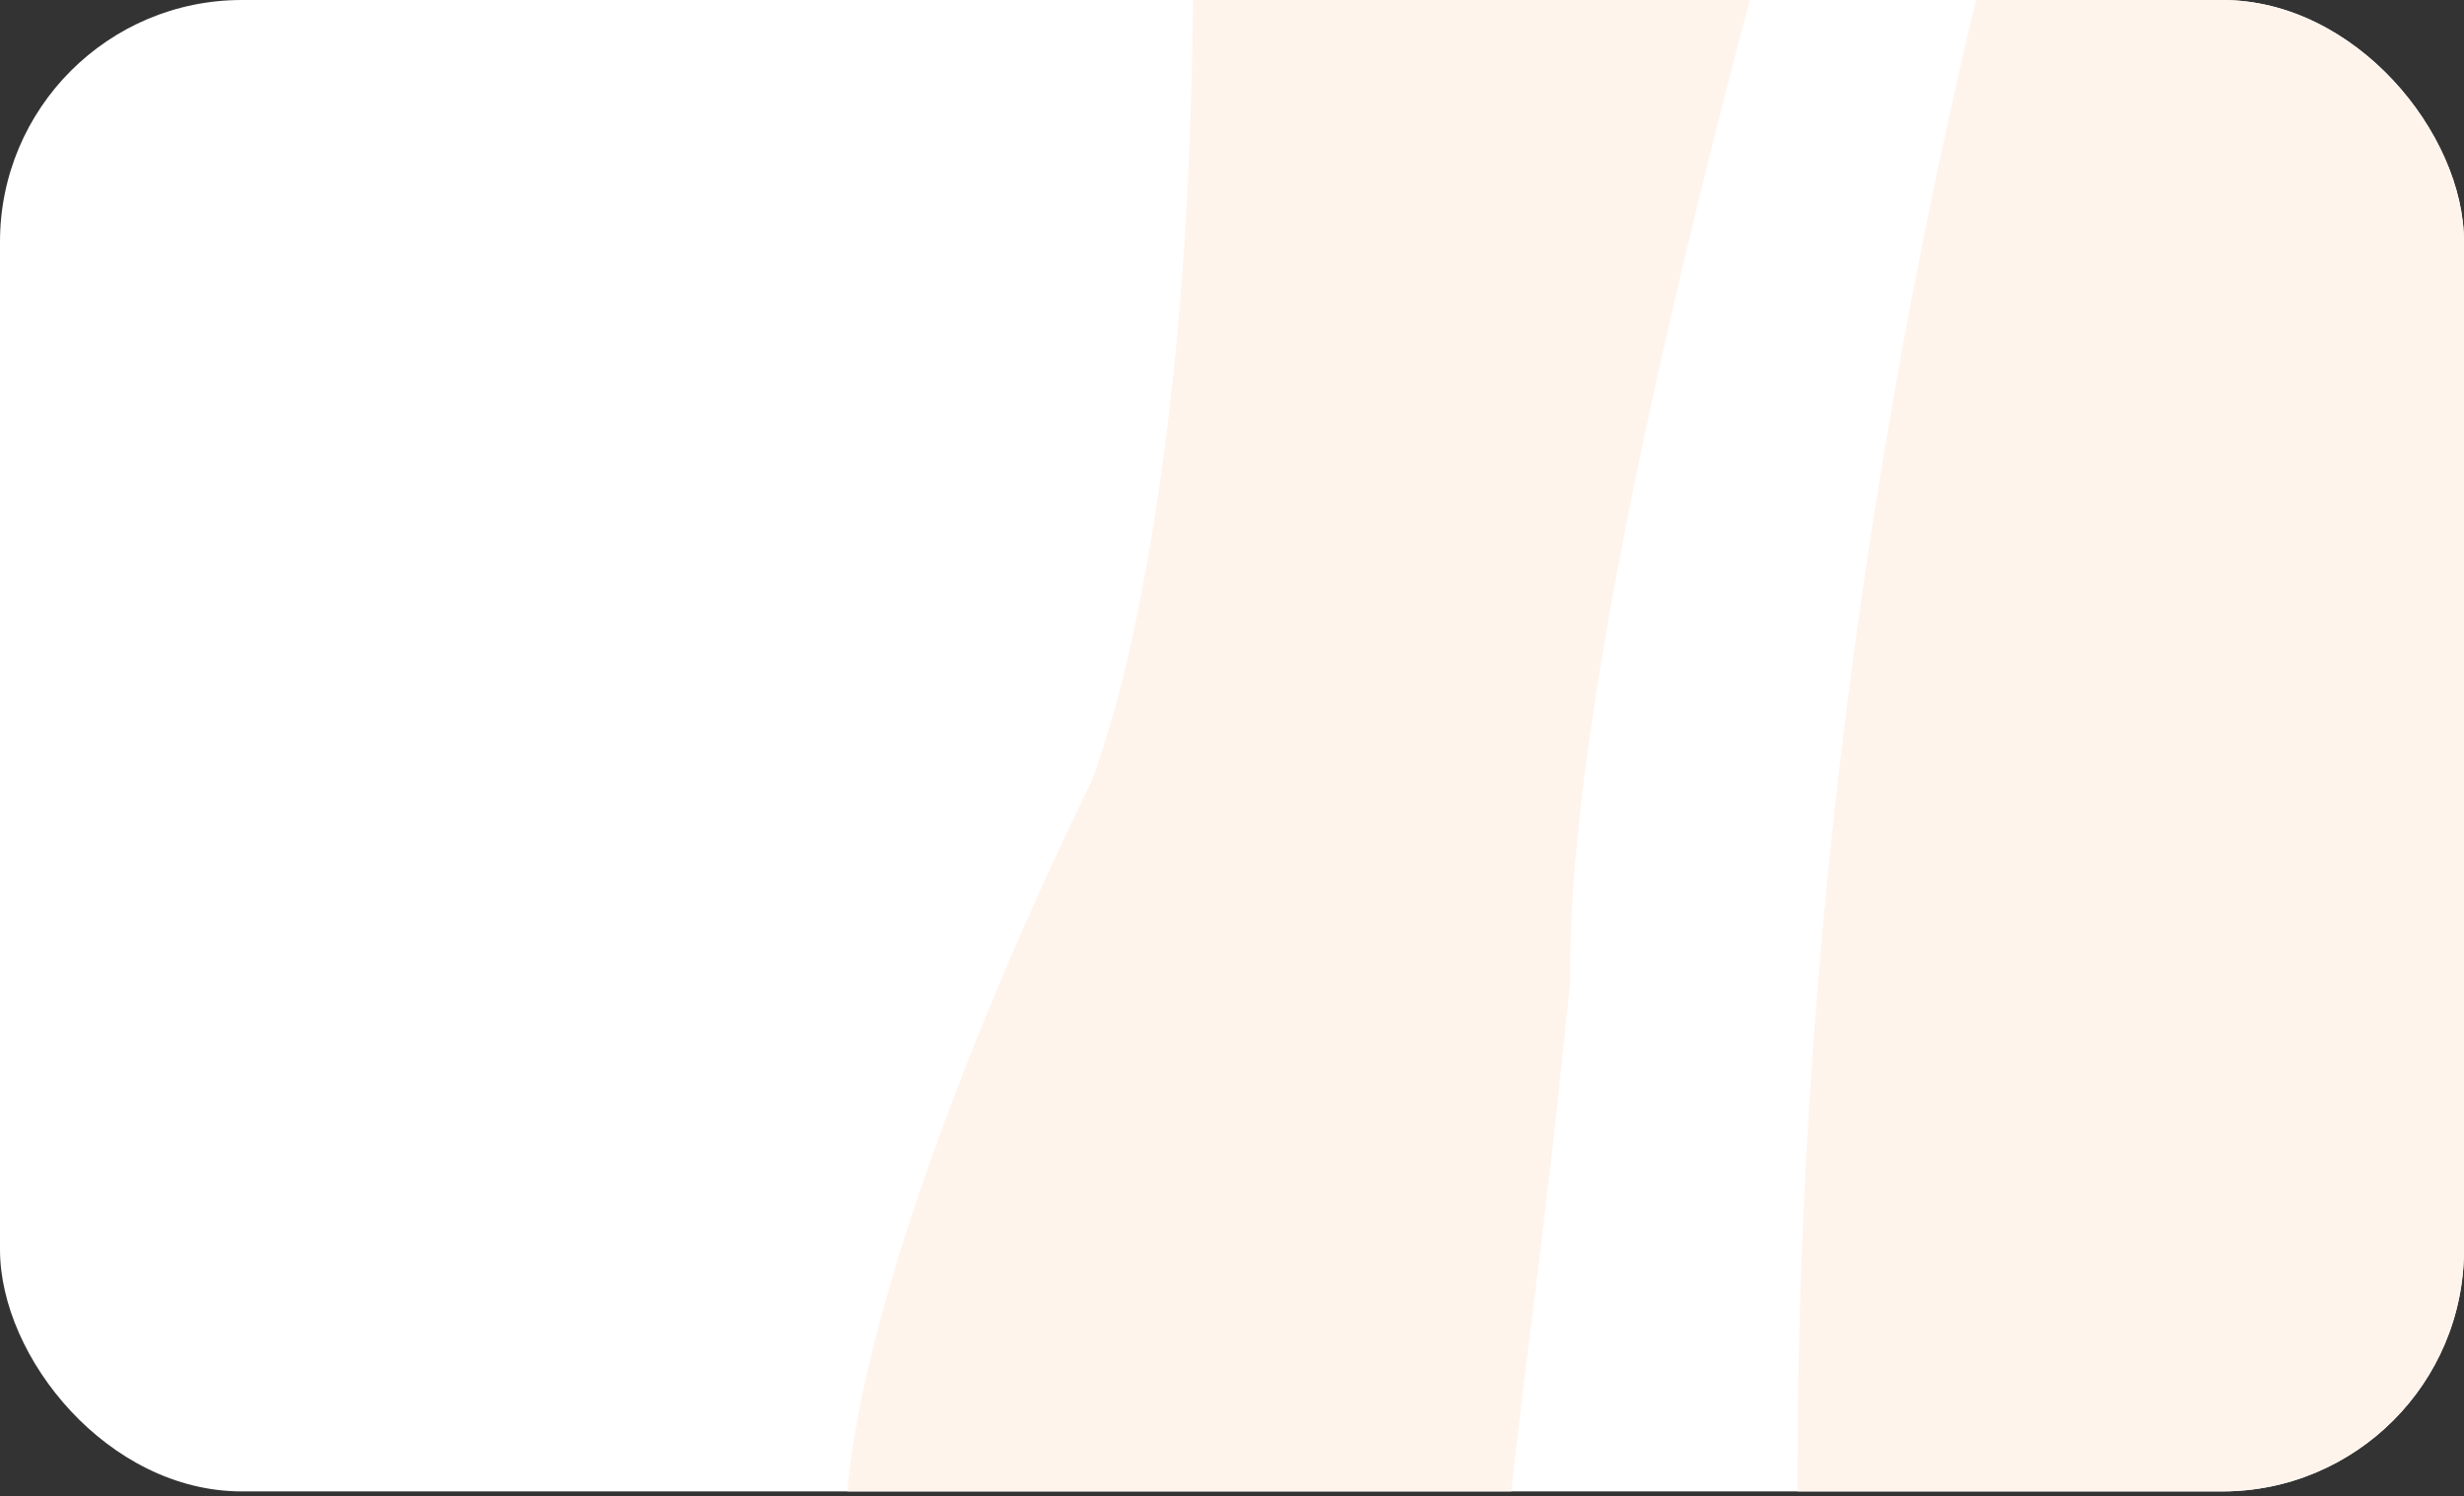 <svg width="163" height="99" viewBox="0 0 163 99" fill="none" xmlns="http://www.w3.org/2000/svg">
<rect x="0" y="0" width="163" height="99" fill="#333333" stroke="none"/>
<g clip-path="url(#clip0_926_7797)">
<rect width="163" height="98.67" rx="16" fill="white"/>
<path d="M407.641 170.507C408.063 170.035 408.561 169.971 408.895 169.183C409.373 168.06 409.494 166.828 409.59 165.638C410.224 157.8 411.483 150.125 412.704 142.35C413.262 138.788 413.808 135.226 414.352 131.673C414.352 131.673 419.713 109.269 419.713 106.085C422.915 89.773 403.744 51.686 403.744 51.686C402.804 49.101 402.04 46.436 401.403 43.731C400.943 41.783 400.544 39.812 400.188 37.838C395.092 9.714 397.663 -18.843 397.696 -47.186C397.711 -61.313 397.104 -75.489 394.584 -89.446C391.776 -104.994 386.992 -120.042 387.151 -135.94C387.239 -144.938 387.732 -153.932 388.498 -162.902C388.968 -168.415 389.883 -173.885 390.522 -179.382C391.111 -184.438 391.073 -189.486 391.458 -194.547C393.136 -216.676 387.917 -237.477 379.295 -257.813C375.638 -266.44 369.499 -272.133 359.47 -275.123C349.026 -278.238 339.093 -282.894 329.183 -287.344C329.183 -287.344 326.779 -288.57 324.398 -290.724H151.56C149.182 -288.57 146.775 -287.344 146.775 -287.344C136.865 -282.894 126.932 -278.233 116.488 -275.118C106.457 -272.126 100.32 -266.438 96.663 -257.81C88.041 -237.474 82.822 -216.674 84.5 -194.545C84.885 -189.482 84.847 -184.435 85.436 -179.379C86.075 -173.883 86.99 -168.413 87.46 -162.9C88.226 -153.93 88.719 -144.936 88.807 -135.937C88.966 -120.04 84.182 -104.992 81.374 -89.443C78.854 -75.487 78.247 -61.31 78.263 -47.184C78.295 -18.84 80.866 9.716 75.77 37.84C75.412 39.815 75.015 41.785 74.555 43.734C73.918 46.439 73.154 49.103 72.214 51.689C72.214 51.689 53.043 89.775 56.245 106.087C56.245 109.271 61.606 131.676 61.606 131.676C62.15 135.228 62.696 138.79 63.254 142.352C64.475 150.13 65.734 157.803 66.368 165.64C66.452 166.684 66.558 167.761 66.904 168.769C67.829 169.482 68.698 169.944 69.507 170.201C69.624 170.289 69.74 170.385 69.851 170.509C69.965 170.636 70.089 170.732 70.218 170.804C70.983 170.509 71.711 169.901 72.08 169.435C73.506 167.634 74.049 165.375 74.347 163.163C76.192 149.529 78.51 135.946 80.171 122.275C80.345 120.829 80.431 112.252 82.893 112C84.862 111.799 84.546 122.708 84.566 123.745C84.692 130.788 84.574 137.969 85.602 144.957C85.661 145.342 85.729 146.132 85.835 147.109C87.872 154.693 94.411 149.908 94.492 147.109C94.54 145.476 97.348 121.351 99.678 101.551C100.254 95.775 101.002 90.012 101.72 84.25C102.35 78.929 102.757 75.522 102.757 75.522L103.884 64.956C103.406 34.52 127.996 -42.181 127.999 -42.188C130.076 -52.702 131.284 -62.175 131.906 -70.522C131.949 -70.905 131.995 -71.29 132.035 -71.673C132.022 -71.736 132.012 -71.805 132 -71.87C133.122 -88.321 131.985 -100.249 130.943 -107.002C130.943 -107.002 130.726 -110.878 130.43 -117.124C130.43 -117.124 130.43 -117.129 130.43 -117.138C130.124 -123.544 129.735 -132.44 129.404 -142.221C129.404 -143.11 129.401 -143.981 129.399 -144.843L135.088 -183.82C135.088 -183.82 138.159 -161.82 145.117 -137.053C149.245 -119.475 155.349 -85.465 148.944 -57.992C148.067 -55.237 147.167 -52.486 146.25 -49.741C143.197 -40.61 139.956 -31.528 136.759 -22.433C123.148 22.948 103.434 118.531 139.072 215.788C139.084 215.821 139.097 215.852 139.11 215.883C139.506 216.934 139.898 217.987 140.285 219.041C144.796 230.941 147.794 240.567 149.518 248.23C150.344 251.38 151.113 254.54 151.83 257.707C155.652 273.918 158.164 290.477 160.027 306.964C161.7 321.787 162.694 336.705 162.443 351.612C162.031 376.284 159.562 400.076 161.903 424.796C163.209 438.592 163.829 452.469 166.129 466.172C168.418 479.807 173.41 492.569 177.684 505.731C179.951 512.716 181.789 519.817 183.778 526.879C183.778 526.879 183.894 527.448 184.147 528.399V541.055C184.147 541.055 182.38 549.522 183.065 557.662H220.912C220.821 556.465 220.788 555.543 220.831 554.49C221.577 549.702 220.498 547.512 220.498 547.512C220.313 543.475 216.509 538.075 216.795 533.495C217.083 528.916 223.316 484.037 224.858 473.804C230.479 433.203 226.063 398.245 223.862 384.89C223.475 382.965 223.124 381.04 222.805 379.116C220.326 364.19 219.894 349.336 221.936 334.395C222.032 332.911 222.34 330.895 222.906 328.26C222.927 328.162 222.947 328.059 222.969 327.958C223.149 326.986 223.333 326.017 223.533 325.042C228.894 294.884 223.854 244.797 223.854 244.797C221.625 224.714 227.81 163.081 227.81 163.084C232.668 137.792 237.978 106.114 237.978 106.114V106.116V106.114C237.978 106.114 243.288 137.794 248.146 163.084C248.146 163.084 254.331 224.717 252.101 244.797C252.101 244.797 247.062 294.882 252.422 325.042C252.625 326.014 252.807 326.986 252.986 327.958C253.006 328.059 253.027 328.159 253.047 328.26C253.613 330.895 253.921 332.909 254.017 334.395C256.06 349.336 255.627 364.19 253.148 379.116C252.829 381.038 252.478 382.963 252.091 384.887C249.89 398.24 245.474 433.198 251.096 473.799C252.637 484.03 258.87 528.909 259.158 533.486C259.446 538.065 255.642 543.461 255.455 547.497C255.455 547.497 254.374 549.7 255.122 554.487C255.167 555.541 255.134 556.462 255.041 557.659H292.888C293.573 549.52 291.816 541.053 291.816 541.053V528.396C292.069 527.446 292.18 526.876 292.18 526.876C294.169 519.814 296.007 512.714 298.274 505.729C302.548 492.567 307.537 479.805 309.827 466.169C312.127 452.467 312.744 438.589 314.05 424.793C316.391 400.072 313.922 376.279 313.507 351.61C313.257 336.703 314.25 321.784 315.923 306.961C317.786 290.475 320.298 273.916 324.12 257.705C324.835 254.537 325.604 251.378 326.433 248.227C328.154 240.564 331.154 230.938 335.666 219.038C336.052 217.985 336.444 216.932 336.841 215.881C336.854 215.85 336.866 215.816 336.879 215.785C372.517 118.528 352.8 22.945 339.192 -22.436C335.994 -31.53 332.754 -40.613 329.701 -49.743C328.783 -52.489 327.883 -55.239 327.006 -57.995C320.604 -85.467 326.706 -119.477 330.833 -137.055C337.791 -161.823 340.862 -183.822 340.862 -183.822L346.552 -144.845C346.552 -143.986 346.552 -143.112 346.547 -142.224C346.215 -132.442 345.826 -123.547 345.52 -117.141C345.52 -117.131 345.52 -117.126 345.52 -117.126C345.222 -110.883 345.007 -107.007 345.007 -107.007C343.966 -100.252 342.829 -88.325 343.951 -71.872C343.938 -71.808 343.928 -71.738 343.915 -71.676C343.956 -71.293 344.004 -70.907 344.044 -70.524C344.666 -62.177 345.874 -52.702 347.952 -42.19C347.952 -42.183 372.544 34.517 372.067 64.953L373.194 75.52C373.194 75.52 373.598 78.926 374.23 84.248C374.948 90.01 375.696 95.772 376.272 101.549C378.603 121.348 381.411 145.474 381.459 147.107C381.54 149.905 388.078 154.691 390.116 147.107C390.219 146.13 390.29 145.34 390.348 144.955C391.379 137.964 391.258 130.783 391.384 123.742C391.402 122.706 391.089 111.797 393.058 111.998C395.519 112.249 395.605 120.827 395.78 122.273C397.44 135.944 399.758 149.527 401.603 163.16C401.901 165.372 402.445 167.632 403.87 169.432C404.126 169.753 404.55 170.141 405.04 170.45C405.437 170.435 405.852 170.373 406.284 170.249C406.587 170.469 406.926 170.665 407.275 170.799C407.404 170.727 407.527 170.632 407.639 170.505L407.641 170.507Z" fill="#FEF4EC"/>
</g>
<defs>
<clipPath id="clip0_926_7797">
<rect width="163" height="98.67" rx="16" fill="white"/>
</clipPath>
</defs>
</svg>
